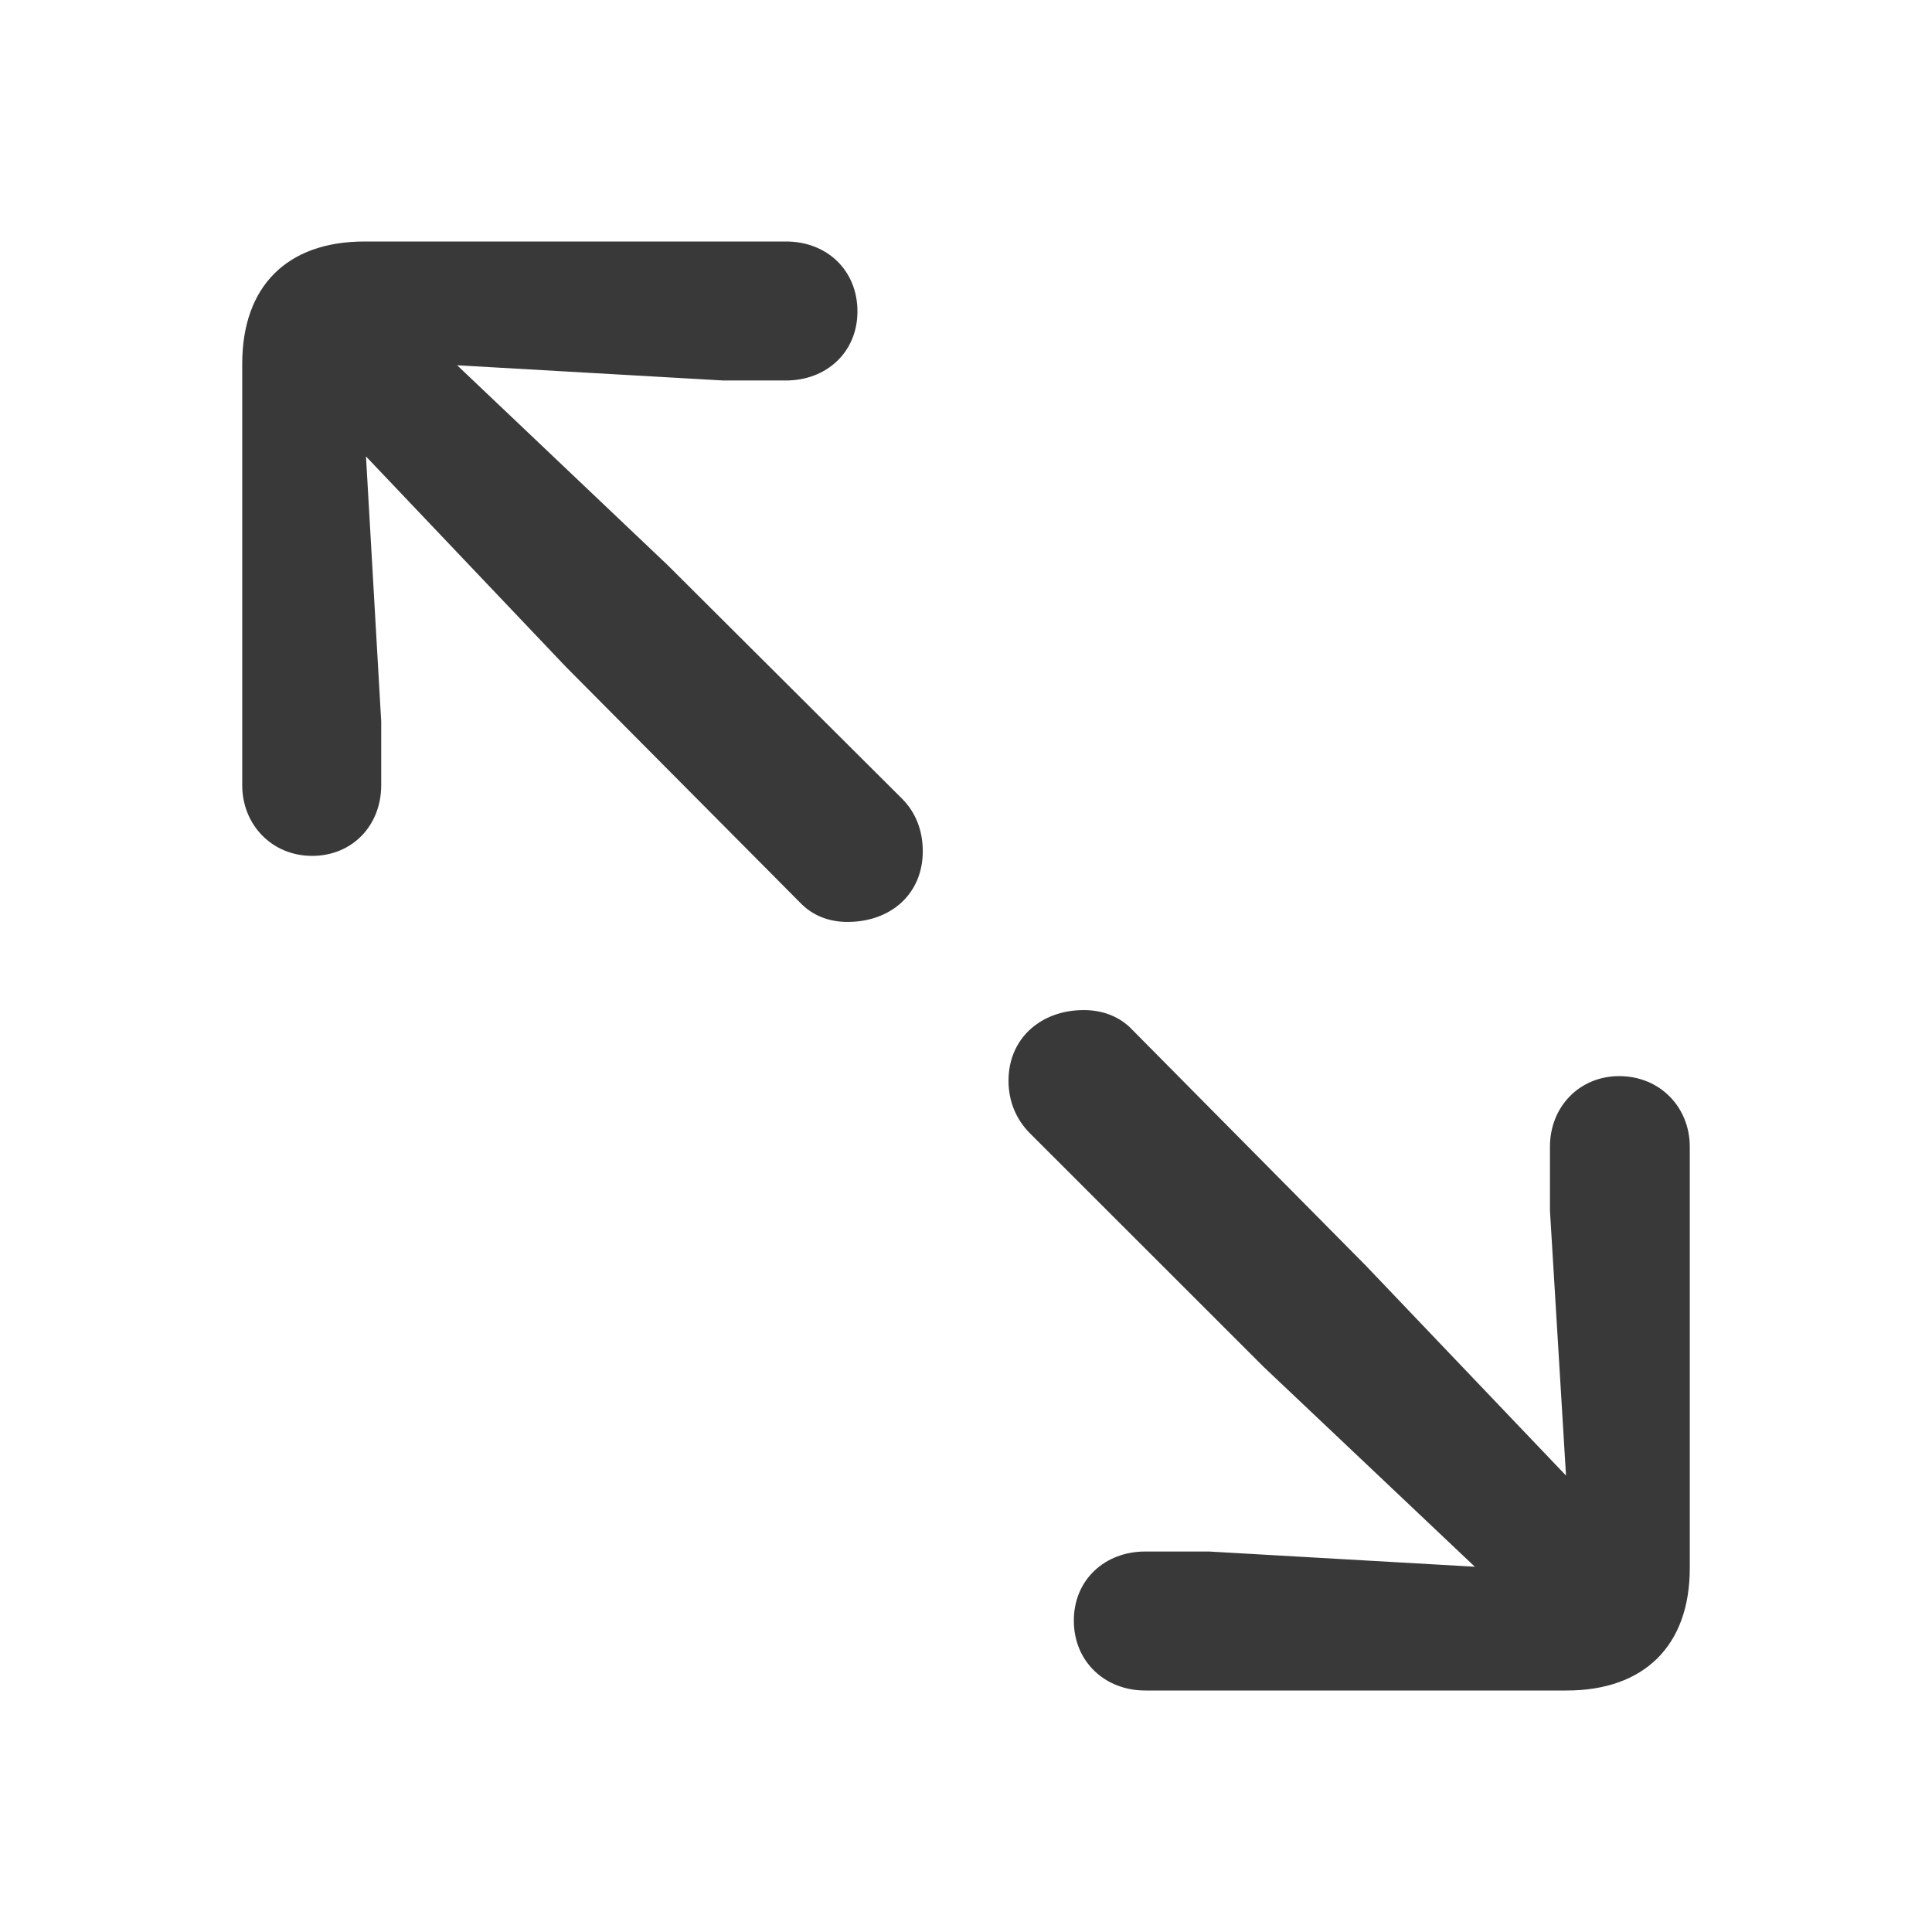 <svg width="16" height="16" viewBox="0 0 16 16" fill="none" xmlns="http://www.w3.org/2000/svg">
<path fill-rule="evenodd" clip-rule="evenodd" d="M7.019 7.635C7.377 7.635 7.642 7.403 7.642 7.05C7.642 6.88 7.585 6.73 7.472 6.616L5.528 4.679L3.786 3.025L5.987 3.151H6.509C6.843 3.151 7.101 2.918 7.101 2.579C7.101 2.239 6.849 2 6.509 2H3.019C2.377 2 2.006 2.371 2.006 3.013V6.503C2.006 6.83 2.252 7.088 2.585 7.088C2.918 7.088 3.157 6.836 3.157 6.503V5.975L3.031 3.78L4.686 5.522L6.623 7.472C6.73 7.585 6.868 7.635 7.019 7.635ZM12.975 14C13.616 14 13.994 13.629 13.994 12.987V9.497C13.994 9.17 13.748 8.912 13.409 8.912C13.082 8.912 12.836 9.164 12.836 9.497V10.025L12.969 12.22L11.308 10.478L9.377 8.528C9.271 8.415 9.126 8.365 8.975 8.365C8.623 8.365 8.352 8.597 8.352 8.95C8.352 9.12 8.415 9.27 8.528 9.384L10.466 11.321L12.214 12.975L10.013 12.849H9.484C9.151 12.849 8.893 13.082 8.893 13.421C8.893 13.761 9.151 14 9.484 14H12.975Z" fill="#393939"/>
</svg>
